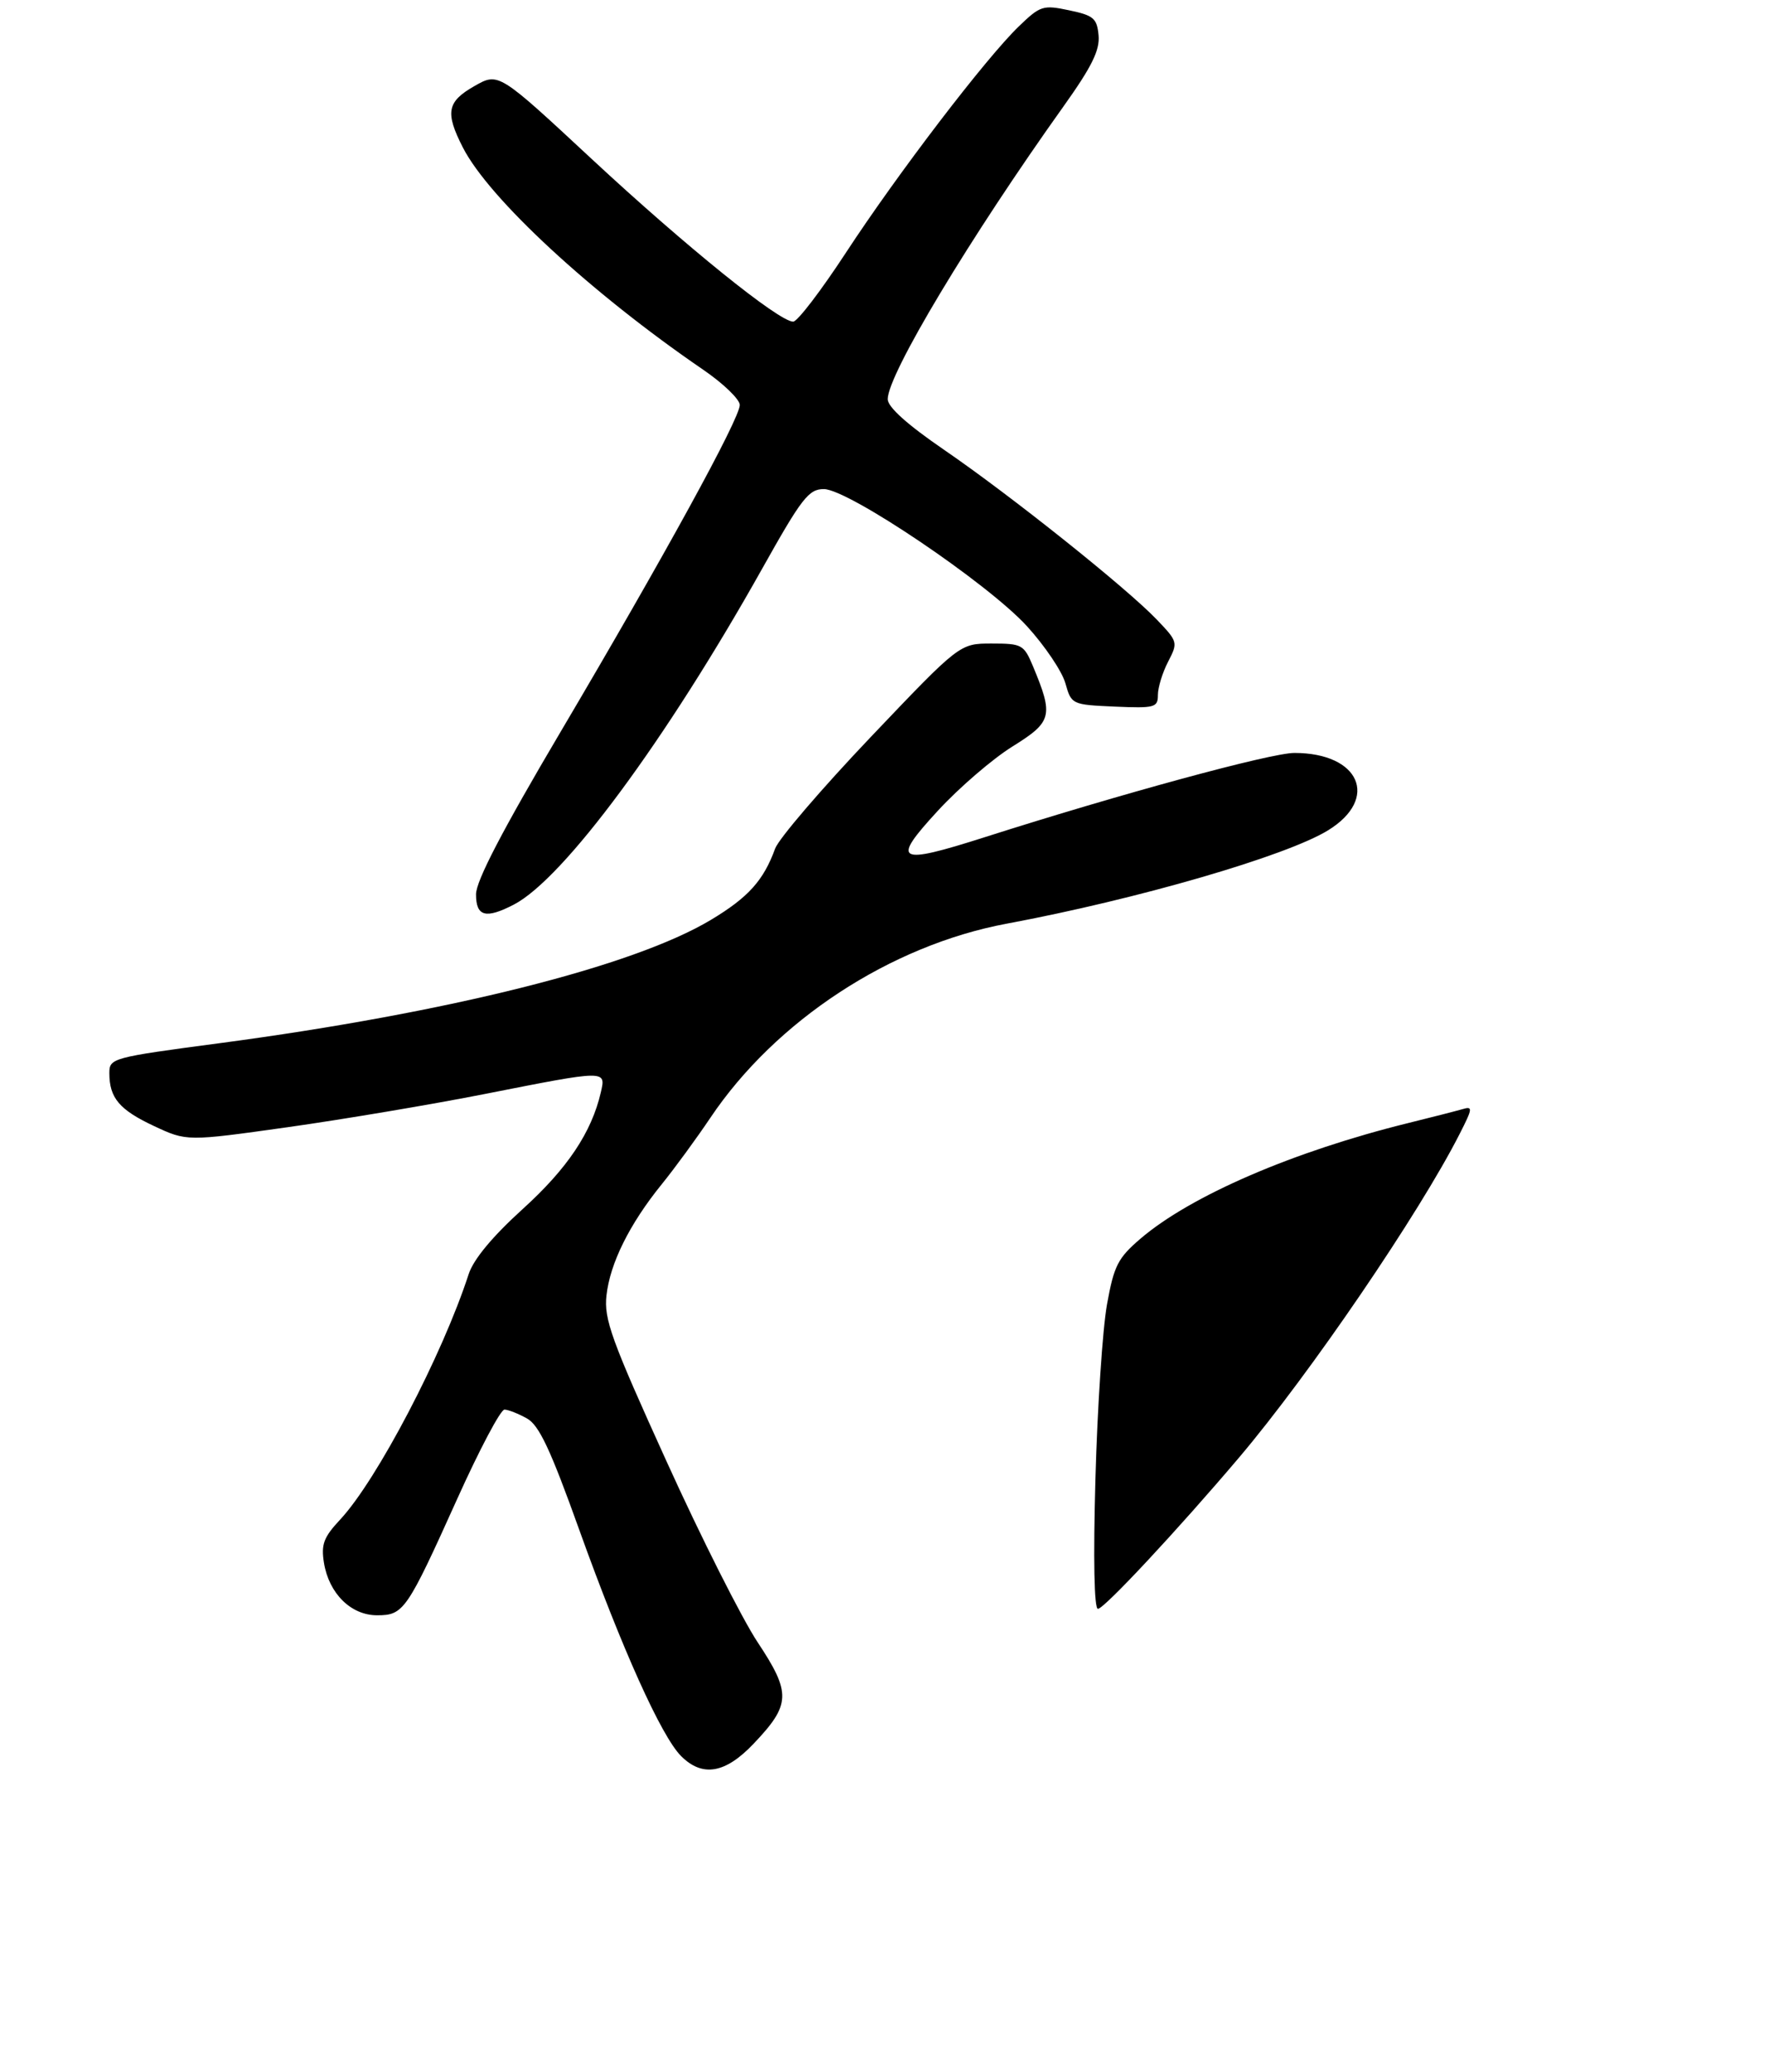 <?xml version="1.0" encoding="UTF-8" standalone="no"?>
<!DOCTYPE svg PUBLIC "-//W3C//DTD SVG 1.1//EN" "http://www.w3.org/Graphics/SVG/1.1/DTD/svg11.dtd" >
<svg xmlns="http://www.w3.org/2000/svg" xmlns:xlink="http://www.w3.org/1999/xlink" version="1.1" viewBox="0 0 275 322">
 <g >
 <path fill="currentColor"
d=" M 117.14 270.97 C 122.94 264.88 123.01 263.08 117.79 255.21 C 115.34 251.52 108.94 238.82 103.58 227.00 C 95.03 208.18 93.87 204.98 94.28 201.30 C 94.83 196.30 97.88 190.17 102.88 184.01 C 104.89 181.53 108.28 176.89 110.42 173.71 C 120.55 158.61 138.43 146.90 156.50 143.53 C 176.82 139.74 200.03 133.00 206.48 129.01 C 214.47 124.08 211.37 117.00 201.22 117.00 C 197.56 117.00 174.12 123.38 153.09 130.09 C 139.39 134.46 138.46 133.94 145.78 126.00 C 149.07 122.42 154.30 117.92 157.39 116.00 C 163.57 112.16 163.80 111.25 160.59 103.55 C 159.17 100.16 158.88 100.00 154.14 100.00 C 149.19 100.00 149.19 100.00 135.34 114.55 C 127.73 122.55 121.05 130.34 120.50 131.86 C 118.70 136.81 116.33 139.45 110.53 142.93 C 98.47 150.17 69.76 157.37 34.08 162.11 C 17.40 164.32 17.00 164.43 17.00 166.75 C 17.00 170.61 18.55 172.45 23.95 174.98 C 29.04 177.36 29.04 177.36 44.77 175.15 C 53.42 173.93 67.25 171.60 75.50 169.97 C 94.35 166.25 94.21 166.25 93.40 169.75 C 91.96 175.97 88.20 181.59 81.25 187.88 C 76.54 192.15 73.61 195.69 72.86 197.98 C 68.77 210.57 58.59 230.01 52.88 236.13 C 50.31 238.88 49.90 239.98 50.36 242.85 C 51.14 247.62 54.56 251.00 58.62 251.00 C 62.75 251.00 63.24 250.29 71.07 232.93 C 74.52 225.27 77.83 219.02 78.42 219.04 C 79.02 219.05 80.58 219.67 81.91 220.41 C 83.80 221.45 85.57 225.22 90.08 237.81 C 96.70 256.24 102.81 269.81 105.88 272.88 C 109.19 276.19 112.75 275.59 117.14 270.97 Z  M 79.87 140.57 C 87.62 136.56 103.57 114.98 118.55 88.25 C 124.64 77.39 125.72 76.00 128.07 76.00 C 131.86 76.00 153.54 90.62 159.64 97.30 C 162.39 100.31 165.08 104.29 165.61 106.14 C 166.56 109.48 166.60 109.50 173.28 109.80 C 179.53 110.07 180.00 109.94 180.00 108.00 C 180.00 106.84 180.71 104.52 181.58 102.84 C 183.14 99.83 183.11 99.71 179.83 96.28 C 175.14 91.37 157.13 77.00 146.75 69.89 C 141.03 65.97 138.00 63.25 138.00 62.03 C 138.00 58.19 150.78 36.91 165.35 16.50 C 169.73 10.36 170.99 7.80 170.78 5.50 C 170.53 2.84 170.01 2.40 166.20 1.60 C 162.14 0.74 161.72 0.88 158.38 4.10 C 153.23 9.07 139.55 26.97 131.50 39.27 C 127.65 45.15 123.97 49.97 123.31 49.98 C 121.13 50.01 106.65 38.33 92.00 24.72 C 77.50 11.24 77.50 11.24 73.76 13.37 C 69.49 15.80 69.17 17.46 71.95 22.91 C 76.00 30.84 91.89 45.53 109.27 57.42 C 112.42 59.57 115.00 62.05 115.00 62.93 C 115.00 65.06 103.26 86.46 87.13 113.75 C 78.08 129.06 74.00 136.89 74.00 138.97 C 74.00 142.42 75.50 142.83 79.87 140.57 Z  M 170.29 229.75 C 170.60 218.61 171.41 206.44 172.09 202.69 C 173.17 196.68 173.78 195.49 177.28 192.49 C 185.09 185.80 201.09 178.90 219.00 174.49 C 222.57 173.61 226.32 172.65 227.32 172.36 C 228.98 171.87 228.95 172.19 226.93 176.16 C 220.65 188.53 203.63 213.49 192.61 226.50 C 183.10 237.71 171.64 250.00 170.68 250.00 C 170.09 250.00 169.94 242.32 170.29 229.75 Z "/>
</g>
</svg>